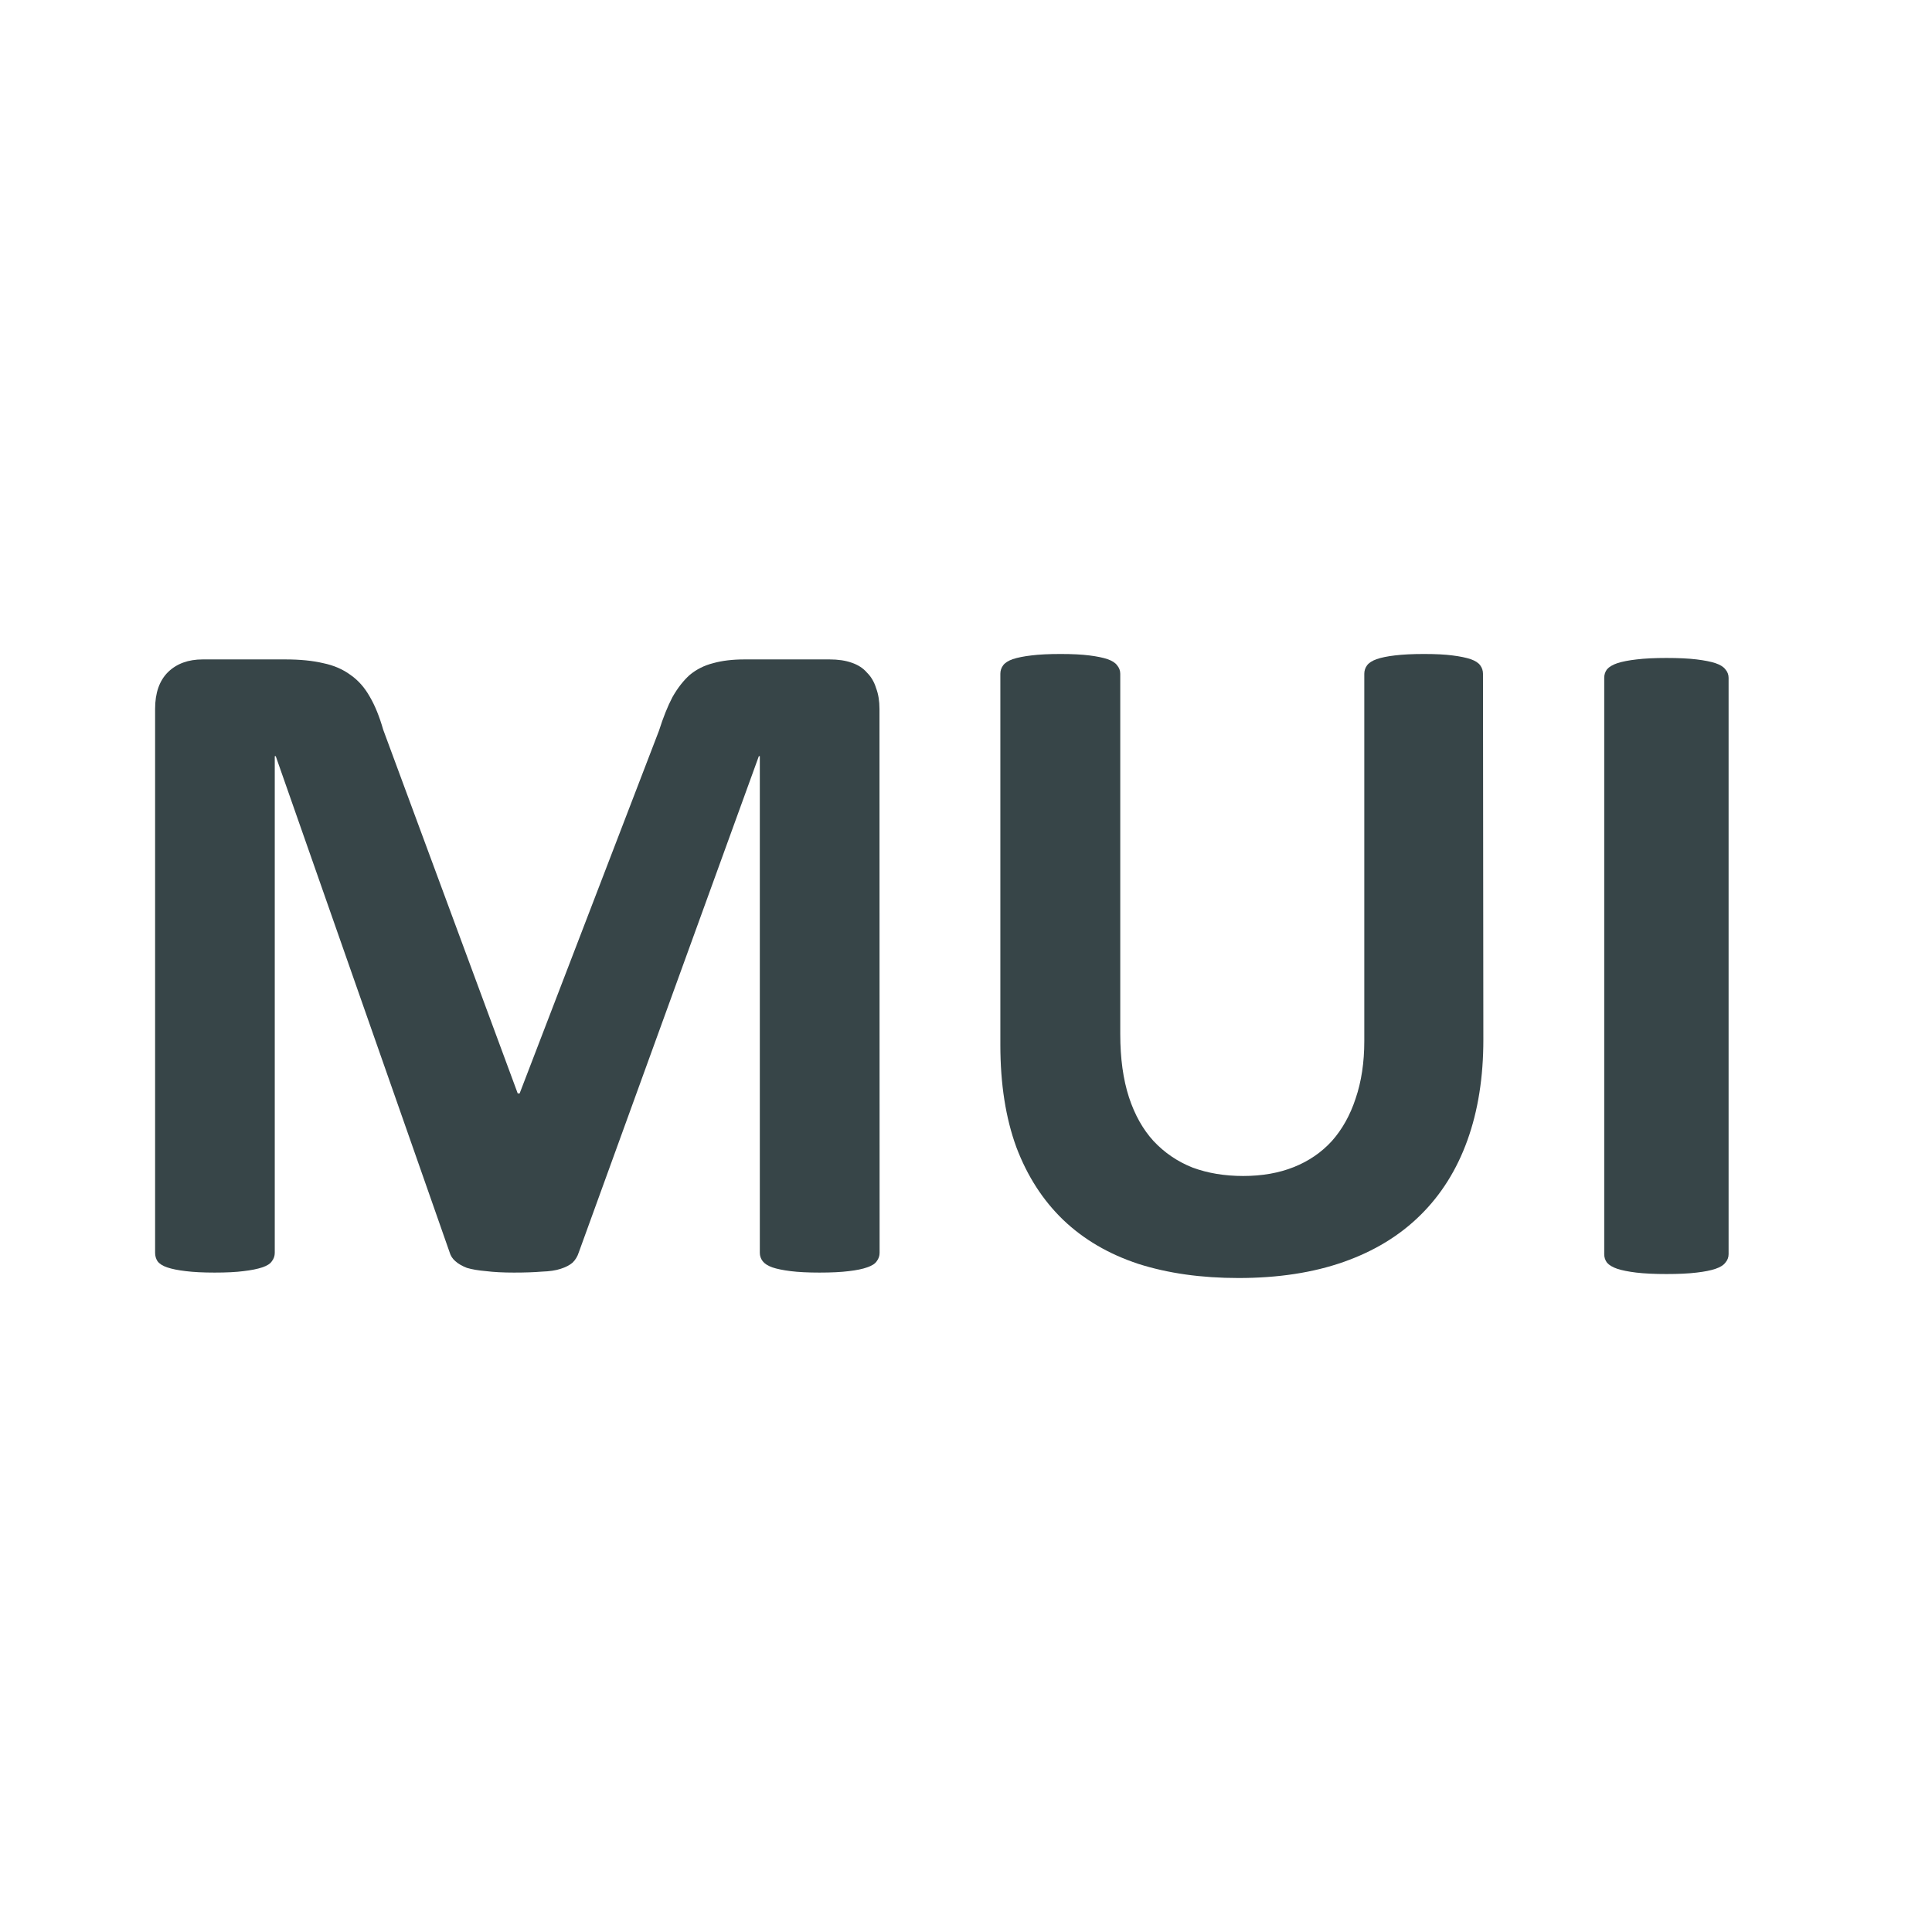 <?xml version="1.0" encoding="UTF-8" standalone="no"?>
<!-- Created with Inkscape (http://www.inkscape.org/) -->

<svg
   xmlns:dc="http://purl.org/dc/elements/1.1/"
   xmlns:cc="http://creativecommons.org/ns#"
   xmlns:rdf="http://www.w3.org/1999/02/22-rdf-syntax-ns#"
   xmlns:svg="http://www.w3.org/2000/svg"
   xmlns="http://www.w3.org/2000/svg"
   xmlns:sodipodi="http://sodipodi.sourceforge.net/DTD/sodipodi-0.dtd"
   xmlns:inkscape="http://www.inkscape.org/namespaces/inkscape"
   width="32"
   height="32"
   id="svg2"
   sodipodi:version="0.32"
   inkscape:version="0.92.3 (2405546, 2018-03-11)"
   version="1.0"
   sodipodi:docname="issue_mui_200.svg"
   inkscape:output_extension="org.inkscape.output.svg.inkscape"
   inkscape:export-filename="issue_mui_200.png"
   inkscape:export-xdpi="96"
   inkscape:export-ydpi="96">
  <defs
     id="defs4" />
  <sodipodi:namedview
     id="base"
     pagecolor="#ffffff"
     bordercolor="#666666"
     borderopacity="1.0"
     inkscape:pageopacity="0.0"
     inkscape:pageshadow="2"
     inkscape:zoom="24.617792"
     inkscape:cx="7.7791155"
     inkscape:cy="16.789227"
     inkscape:document-units="px"
     inkscape:current-layer="layer1"
     showgrid="true"
     objecttolerance="10"
     gridtolerance="10"
     guidetolerance="10"
     showguides="true"
     inkscape:guide-bbox="true"
     inkscape:window-width="1920"
     inkscape:window-height="1137"
     inkscape:window-x="-8"
     inkscape:window-y="-8"
     inkscape:window-maximized="1"
     inkscape:snap-bbox="true"
     inkscape:bbox-paths="true"
     inkscape:bbox-nodes="true"
     inkscape:snap-bbox-edge-midpoints="true"
     inkscape:snap-bbox-midpoints="true"
     inkscape:object-paths="true"
     inkscape:snap-intersection-paths="true"
     inkscape:snap-smooth-nodes="true"
     inkscape:snap-midpoints="true"
     inkscape:snap-object-midpoints="true">
    <inkscape:grid
       type="xygrid"
       id="grid2409"
       visible="true"
       enabled="true"
       spacingx="0.5"
       spacingy="0.5"
       empspacing="2"
       snapvisiblegridlinesonly="true"
       originx="0"
       originy="0" />
  </sodipodi:namedview>
  <g
     inkscape:label="Ebene 1"
     inkscape:groupmode="layer"
     id="layer1">
    <g
       id="layer1-9"
       inkscape:label="Ebene 1"
       transform="matrix(2,0,0,2,0.609,0.89)">
      <path
         d="m 6.98,9.93 q 0,0.039 -0.024,0.07 -0.02,0.031 -0.08,0.051 -0.056,0.02 -0.151,0.031 -0.095,0.012 -0.243,0.012 -0.143,0 -0.239,-0.012 -0.095,-0.012 -0.151,-0.031 -0.056,-0.02 -0.08,-0.051 -0.024,-0.031 -0.024,-0.07 V 5.817 h -0.008 L 4.489,9.926 q -0.016,0.051 -0.052,0.086 -0.036,0.031 -0.099,0.051 -0.06,0.02 -0.155,0.023 -0.095,0.008 -0.231,0.008 -0.135,0 -0.231,-0.012 -0.095,-0.008 -0.159,-0.027 Q 3.503,10.032 3.467,10 3.431,9.969 3.419,9.926 L 1.979,5.817 h -0.008 V 9.93 q 0,0.039 -0.024,0.07 -0.02,0.031 -0.08,0.051 -0.06,0.02 -0.155,0.031 -0.092,0.012 -0.239,0.012 -0.143,0 -0.239,-0.012 Q 1.139,10.071 1.08,10.051 1.024,10.032 1,10 0.98,9.969 0.98,9.93 V 5.426 q 0,-0.199 0.107,-0.305 Q 1.195,5.016 1.374,5.016 H 2.058 q 0.183,0 0.314,0.031 0.131,0.027 0.227,0.098 0.095,0.066 0.159,0.18 0.064,0.109 0.111,0.273 l 1.114,3.012 h 0.016 l 1.154,-3.004 q 0.052,-0.164 0.111,-0.277 0.064,-0.113 0.143,-0.184 0.084,-0.07 0.195,-0.098 0.111,-0.031 0.259,-0.031 h 0.704 q 0.107,0 0.183,0.027 0.08,0.027 0.127,0.082 0.052,0.051 0.076,0.129 0.028,0.074 0.028,0.172 z"
         style="font-style:normal;font-variant:normal;font-weight:bold;font-stretch:normal;font-size:medium;line-height:25px;font-family:Calibri;-inkscape-font-specification:'Calibri Bold';letter-spacing:0px;word-spacing:0px;fill:#374548;fill-opacity:1;stroke:none;stroke-width:1.009px;stroke-linecap:butt;stroke-linejoin:miter;stroke-opacity:1"
         id="path820"
         inkscape:connector-curvature="0" />
      <path
         d="m 11.98,8.166 q 0,0.465 -0.132,0.832 -0.132,0.367 -0.39,0.621 -0.257,0.254 -0.636,0.387 -0.378,0.133 -0.87,0.133 -0.462,0 -0.829,-0.117 Q 8.756,9.901 8.502,9.659 8.249,9.416 8.113,9.057 7.98,8.694 7.98,8.209 V 5.135 q 0,-0.039 0.023,-0.07 0.023,-0.031 0.079,-0.051 0.061,-0.02 0.155,-0.031 0.095,-0.012 0.242,-0.012 0.144,0 0.238,0.012 0.095,0.012 0.151,0.031 0.057,0.02 0.079,0.051 0.026,0.031 0.026,0.07 v 2.984 q 0,0.301 0.072,0.523 0.072,0.219 0.204,0.363 0.136,0.145 0.322,0.219 0.189,0.07 0.42,0.07 0.235,0 0.42,-0.074 0.185,-0.074 0.314,-0.215 0.129,-0.145 0.197,-0.352 0.072,-0.211 0.072,-0.477 V 5.135 q 0,-0.039 0.023,-0.07 0.023,-0.031 0.079,-0.051 0.057,-0.02 0.151,-0.031 0.098,-0.012 0.242,-0.012 0.144,0 0.235,0.012 0.095,0.012 0.151,0.031 0.057,0.02 0.079,0.051 0.023,0.031 0.023,0.07 z"
         style="font-style:normal;font-variant:normal;font-weight:bold;font-stretch:normal;font-size:medium;line-height:25px;font-family:Calibri;-inkscape-font-specification:'Calibri Bold';letter-spacing:0px;word-spacing:0px;fill:#374548;fill-opacity:1;stroke:none;stroke-width:0.984px;stroke-linecap:butt;stroke-linejoin:miter;stroke-opacity:1"
         id="path822"
         inkscape:connector-curvature="0" />
      <path
         d="m 14.011,9.942 q 0,0.039 -0.027,0.07 -0.023,0.031 -0.082,0.051 -0.059,0.02 -0.156,0.031 -0.098,0.012 -0.25,0.012 -0.148,0 -0.25,-0.012 -0.098,-0.012 -0.156,-0.031 -0.059,-0.02 -0.086,-0.051 -0.023,-0.031 -0.023,-0.07 V 5.168 q 0,-0.039 0.023,-0.07 0.027,-0.031 0.086,-0.051 0.062,-0.02 0.16,-0.031 0.098,-0.012 0.246,-0.012 0.152,0 0.25,0.012 0.098,0.012 0.156,0.031 0.059,0.02 0.082,0.051 0.027,0.031 0.027,0.07 z"
         style="font-style:normal;font-variant:normal;font-weight:bold;font-stretch:normal;font-size:medium;line-height:25px;font-family:Calibri;-inkscape-font-specification:'Calibri Bold';letter-spacing:0px;word-spacing:0px;fill:#374548;fill-opacity:1;stroke:none;stroke-width:1px;stroke-linecap:butt;stroke-linejoin:miter;stroke-opacity:1"
         id="path824"
         inkscape:connector-curvature="0" />
    </g>
  </g>
</svg>
